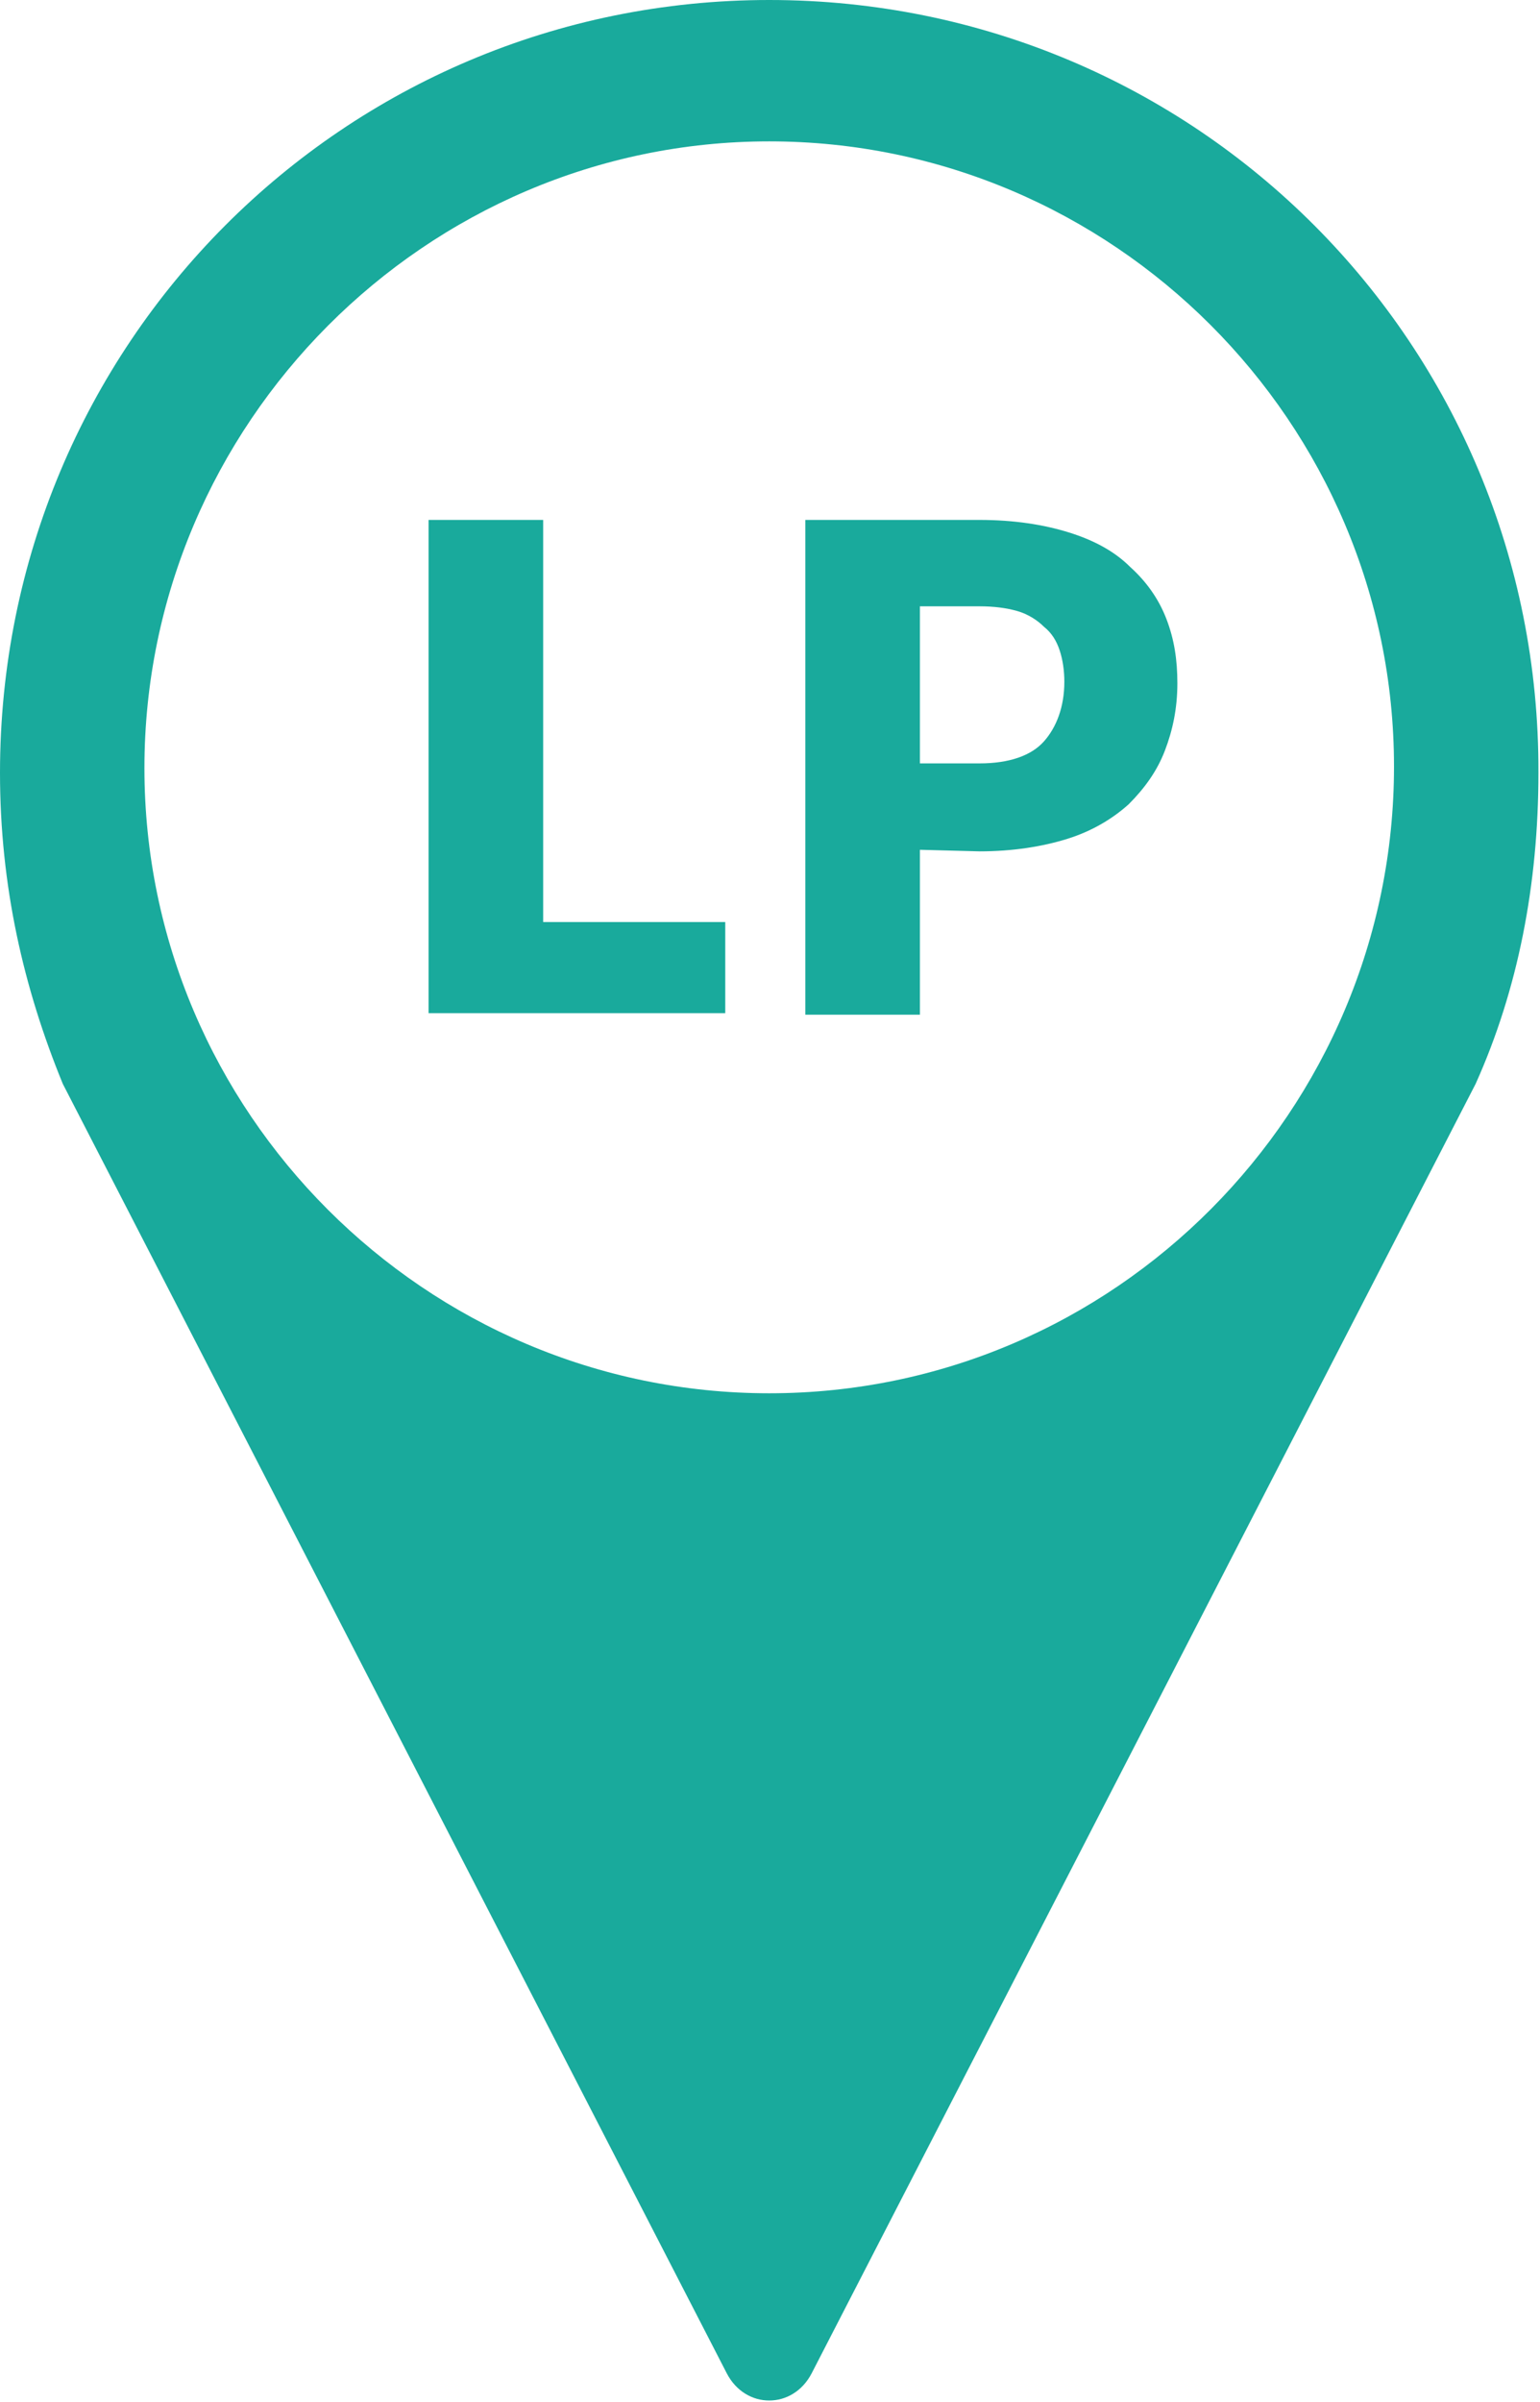 <?xml version="1.0" encoding="utf-8"?>
<!-- Generator: Adobe Illustrator 21.0.2, SVG Export Plug-In . SVG Version: 6.00 Build 0)  -->
<svg version="1.1" id="Layer_1" xmlns="http://www.w3.org/2000/svg" xmlns:xlink="http://www.w3.org/1999/xlink" x="0px" y="0px"
	 viewBox="0 0 98.1 152.9" style="enable-background:new 0 0 98.1 152.9;" xml:space="preserve">
<style type="text/css">
	.st0{fill:#19AA9C;}
</style>
<path class="st0" d="M49,0C21.9,0,0,21.9,0,49.2C0,56.4,1.5,62.9,4,69l42.3,82.1c1.2,2.3,4.2,2.3,5.4,0L94,69c2.7-6,4-12.7,4-19.8
	C98.1,21.9,76.2,0,49,0z M49,88.7c-21.9,0-39.8-17.9-39.8-39.8S27.1,9,49,9s39.8,17.9,39.8,39.8S71,88.7,49,88.7z"/>
<g>
	<path class="st0" d="M34.6,58.7h11.6v5.8H27.3V33.1h7.3V58.7z"/>
	<path class="st0" d="M58.6,54.1v10.5h-7.3V33.1h11.1c2.2,0,4.1,0.3,5.7,0.8s2.9,1.2,3.9,2.2c1,0.9,1.8,2,2.3,3.3S75,42,75,43.5
		c0,1.6-0.3,3-0.8,4.3s-1.3,2.4-2.3,3.4c-1,0.9-2.3,1.7-3.9,2.2s-3.5,0.8-5.6,0.8L58.6,54.1L58.6,54.1z M58.6,48.6h3.8
		c1.9,0,3.3-0.5,4.1-1.4s1.3-2.2,1.3-3.8c0-0.7-0.1-1.4-0.3-2s-0.5-1.1-1-1.5c-0.4-0.4-1-0.8-1.7-1s-1.5-0.3-2.4-0.3h-3.8
		C58.6,38.6,58.6,48.6,58.6,48.6z"/>
</g>
</svg>
